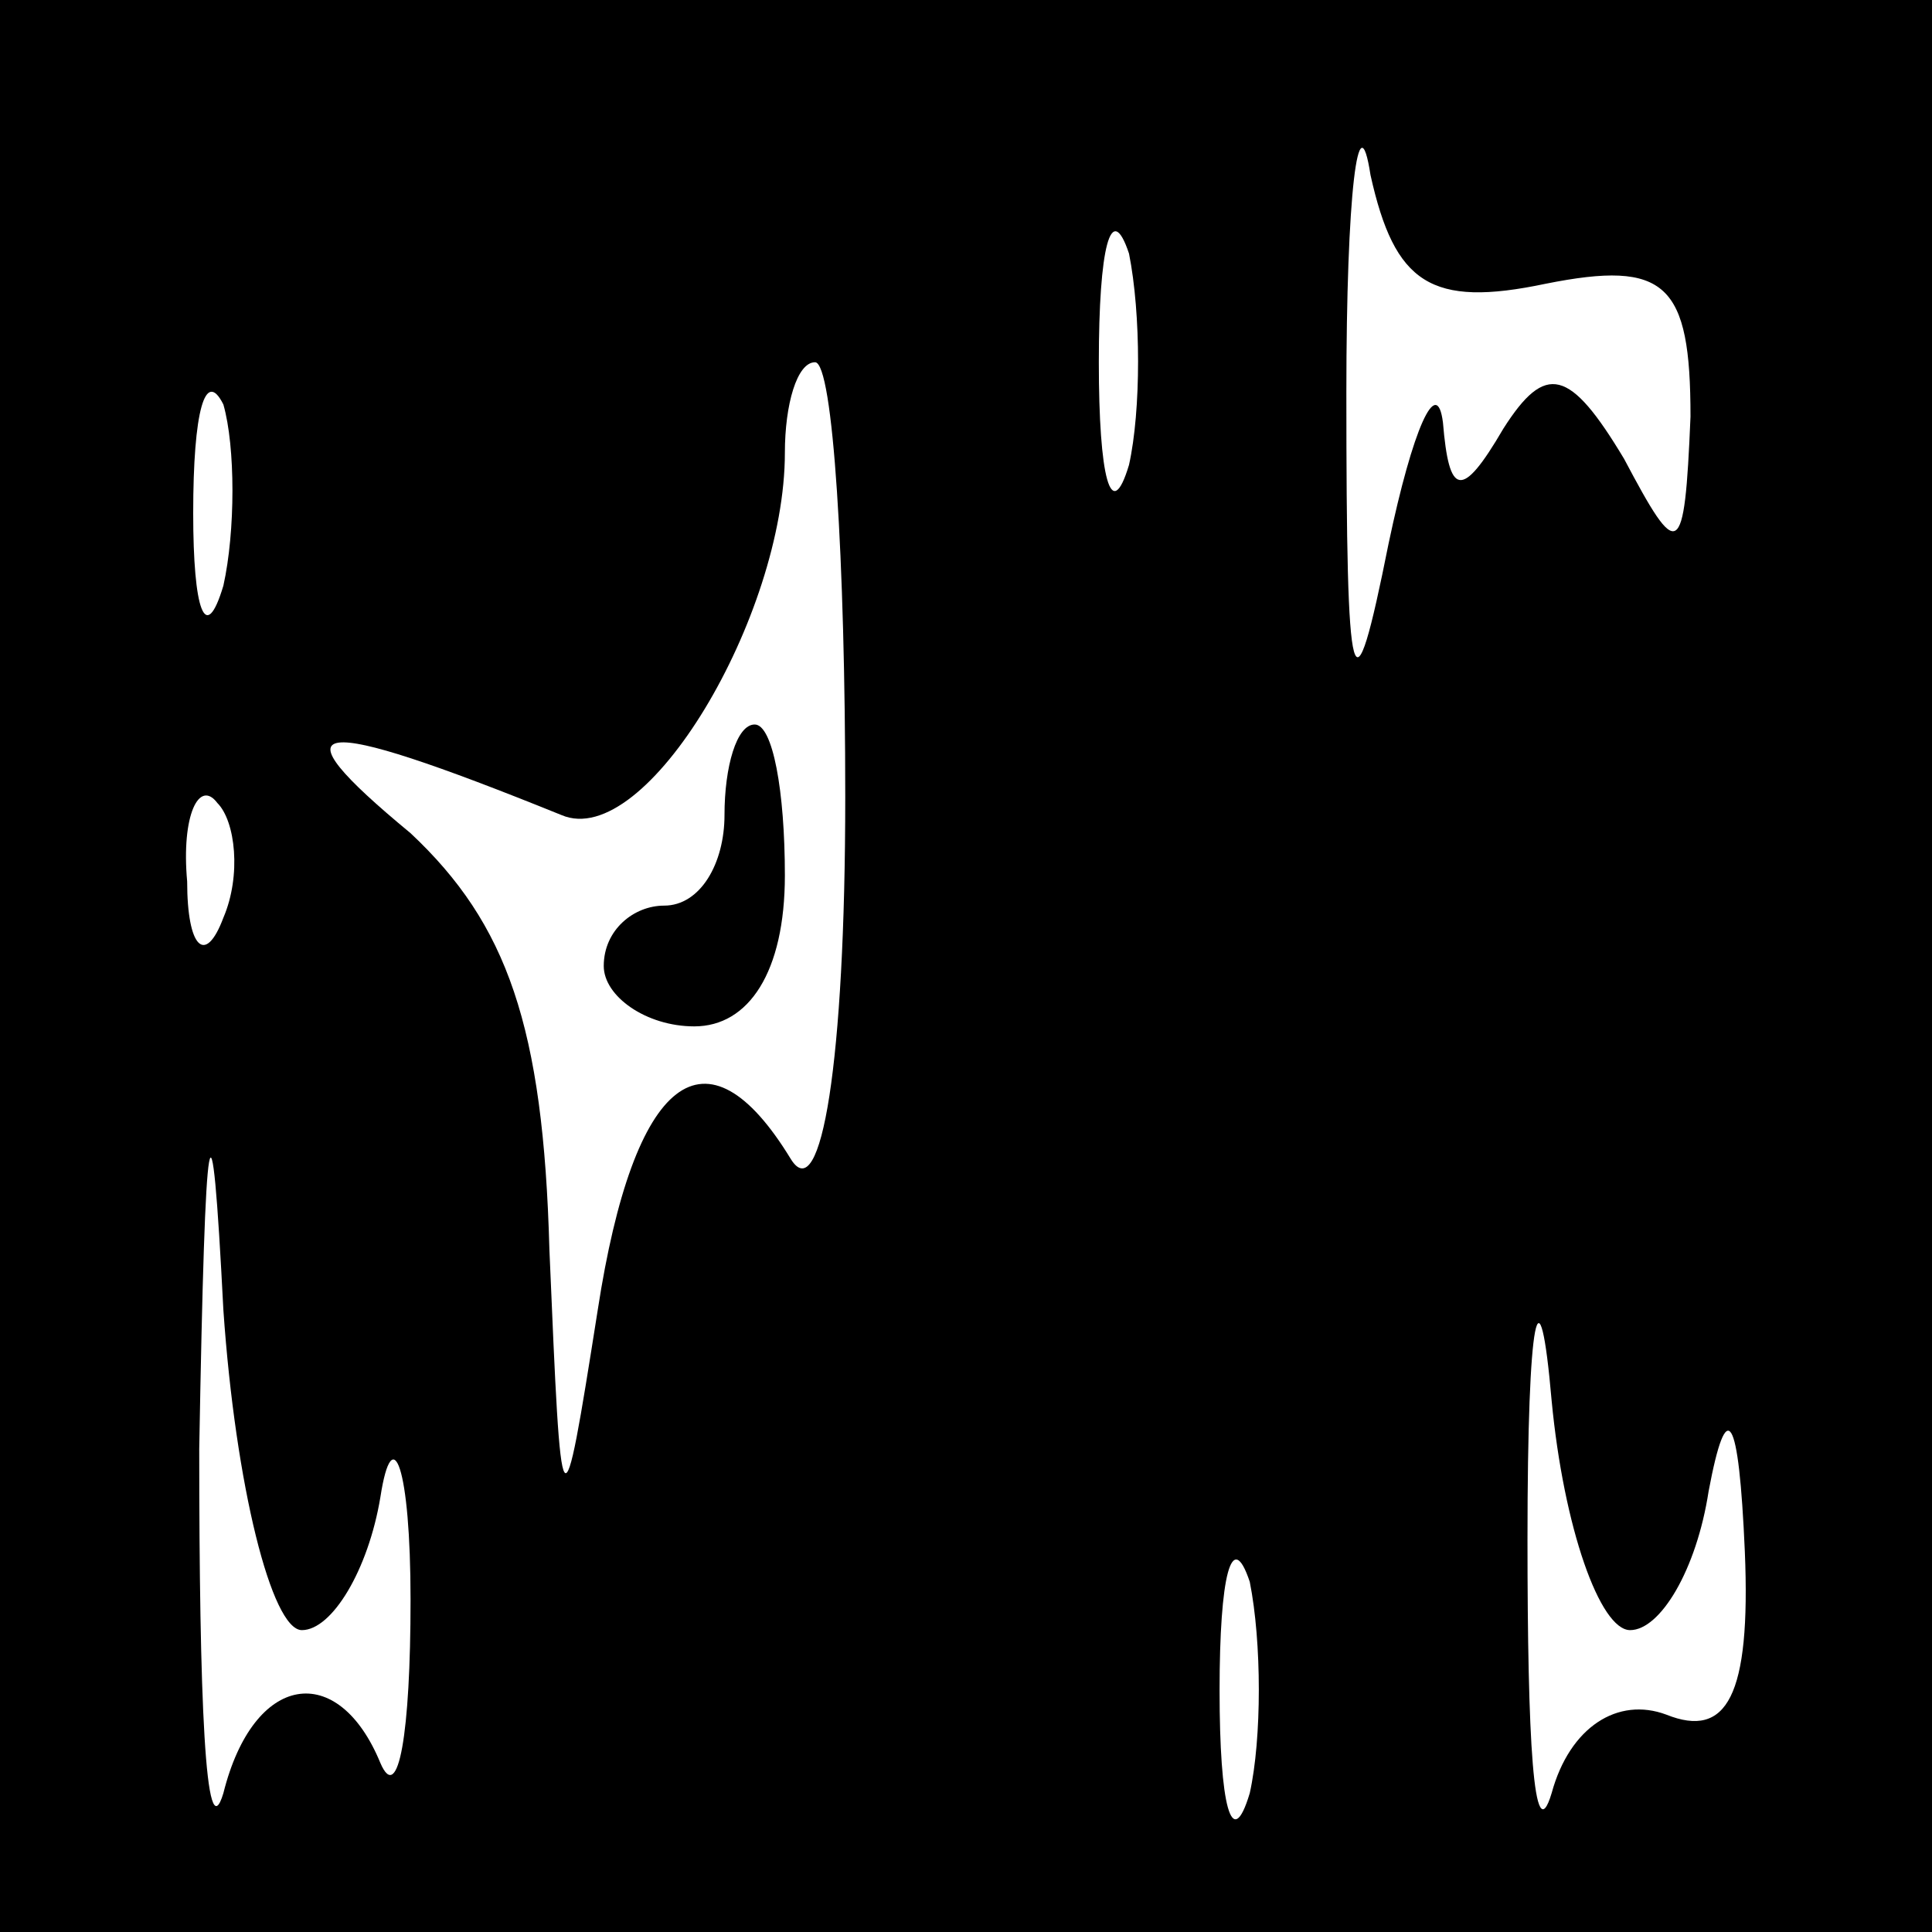<?xml version="1.0" standalone="no"?>
<!DOCTYPE svg PUBLIC "-//W3C//DTD SVG 20010904//EN"
 "http://www.w3.org/TR/2001/REC-SVG-20010904/DTD/svg10.dtd">
<svg version="1.0" xmlns="http://www.w3.org/2000/svg"
 width="32pt" height="32pt" viewBox="0 0 32 32"
 preserveAspectRatio="xMidYMid meet">
<rect x="0" y="0" width="32" height="32" fill="#808080" stroke="none"/>
<g transform="translate(0,32) scale(0.1,-0.1)"
fill="#000000" stroke="none">
<path fill="#000000" stroke="none" d="M0 160 l0 -160 160 0 160 0 0 160 0
160 -160 0 -160 0 0 -160z"/>
<path fill="#ffffff" stroke="none" d="M256 273 c20 4 24 0 24 -22 -1 -24 -2
-24 -11 -7 -9 15 -13 16 -20 5 -7 -12 -9 -11 -10 1 -1 8 -5 -1 -9 -20 -6 -30
-7 -26 -7 25 0 33 2 49 4 36 4 -18 10 -22 29 -18z"/>
<path fill="#ffffff" stroke="none" d="M187 243 c-3 -10 -5 -2 -5 17 0 19 2
27 5 18 2 -10 2 -26 0 -35z"/>
<path fill="#ffffff" stroke="none" d="M37 223 c-3 -10 -5 -4 -5 12 0 17 2 24
5 18 2 -7 2 -21 0 -30z"/>
<path fill="#ffffff" stroke="none" d="M140 188 c0 -44 -4 -68 -9 -60 -14 23
-26 14 -32 -25 -6 -38 -6 -37 -8 10 -1 37 -7 54 -23 69 -23 19 -17 20 25 3 14
-6 37 33 37 60 0 8 2 15 5 15 3 0 5 -33 5 -72z"/>
<path fill="#ffffff" stroke="none" d="M37 168 c-3 -8 -6 -5 -6 6 -1 11 2 17
5 13 3 -3 4 -12 1 -19z"/>
<path fill="#ffffff" stroke="none" d="M50 50 c5 0 11 10 13 22 2 13 5 5 5
-17 0 -22 -2 -34 -5 -27 -7 17 -21 15 -26 -5 -3 -10 -4 16 -4 57 1 57 2 62 4
23 2 -29 8 -53 13 -53z"/>
<path fill="#ffffff" stroke="none" d="M270 50 c5 0 11 10 13 23 3 16 5 13 6
-10 1 -24 -3 -31 -13 -27 -8 3 -16 -2 -19 -13 -3 -10 -4 9 -4 42 0 38 2 46 4
23 2 -21 8 -38 13 -38z"/>
<path fill="#ffffff" stroke="none" d="M207 23 c-3 -10 -5 -2 -5 17 0 19 2 27
5 18 2 -10 2 -26 0 -35z"/>
<path fill="#000000" stroke="none" d="M120 185 c0 -8 -4 -15 -10 -15 -5 0
-10 -4 -10 -10 0 -5 7 -10 15 -10 9 0 15 9 15 25 0 14 -2 25 -5 25 -3 0 -5 -7
-5 -15z"/>
</g>
</svg>
